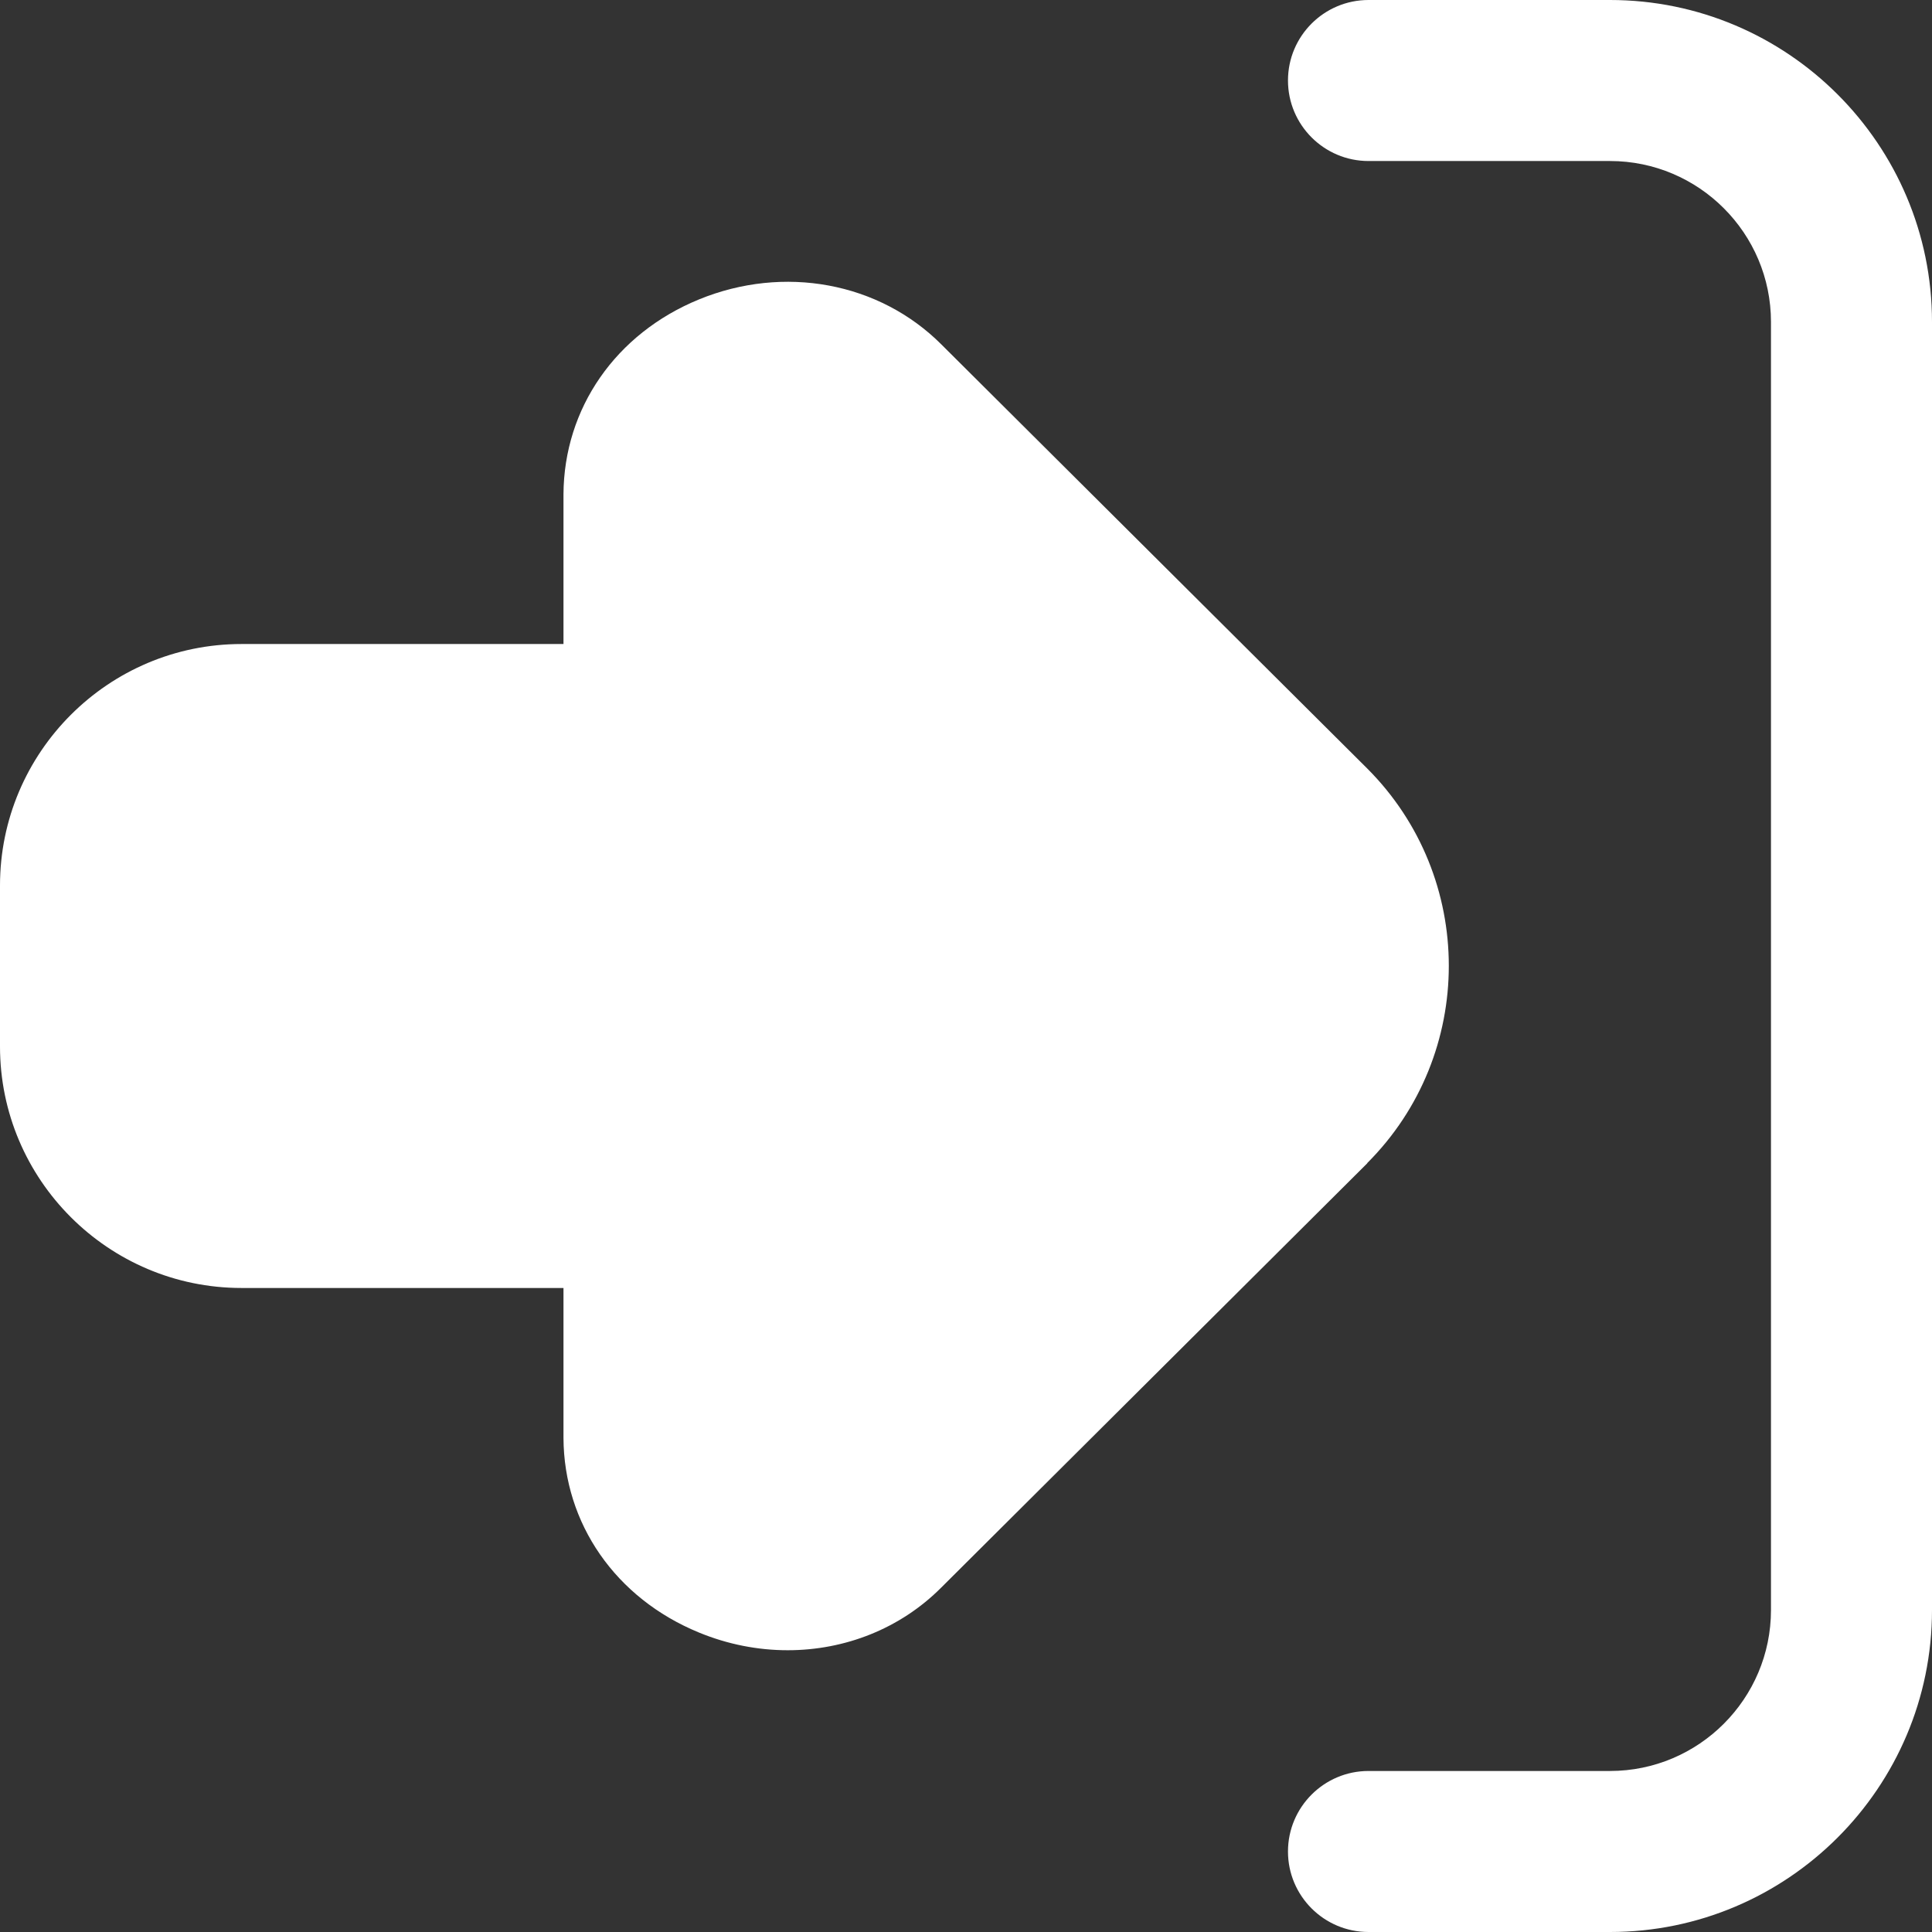 <svg width="24" height="24" viewBox="0 0 32 32" fill="none" xmlns="http://www.w3.org/2000/svg">
    <rect x="0" y="0" width="32" height="32" fill="#333333" stroke="none"/>
    <path d="M32 5.333V26.667C32 29.608 29.608 32 26.667 32H22.667C21.931 32 21.333 31.403 21.333 30.667C21.333 29.931 21.931 29.333 22.667 29.333H26.667C28.137 29.333 29.333 28.137 29.333 26.667V5.333C29.333 3.863 28.137 2.667 26.667 2.667H22.667C21.931 2.667 21.333 2.069 21.333 1.333C21.333 0.597 21.931 0 22.667 0H26.667C29.608 0 32 2.392 32 5.333ZM22.647 19.267L15.589 26.296C14.912 26.975 13.996 27.333 13.047 27.333C12.555 27.333 12.055 27.237 11.575 27.039C10.197 26.472 9.339 25.236 9.333 23.815V21.333H4C1.795 21.333 0 19.539 0 17.333V14.667C0 12.461 1.795 10.667 4 10.667H9.333V8.188C9.34 6.761 10.199 5.525 11.576 4.96C12.983 4.383 14.56 4.673 15.592 5.705L22.645 12.728C24.448 14.532 24.447 17.463 22.645 19.265L22.647 19.267Z"
          fill="white"/>
</svg>
